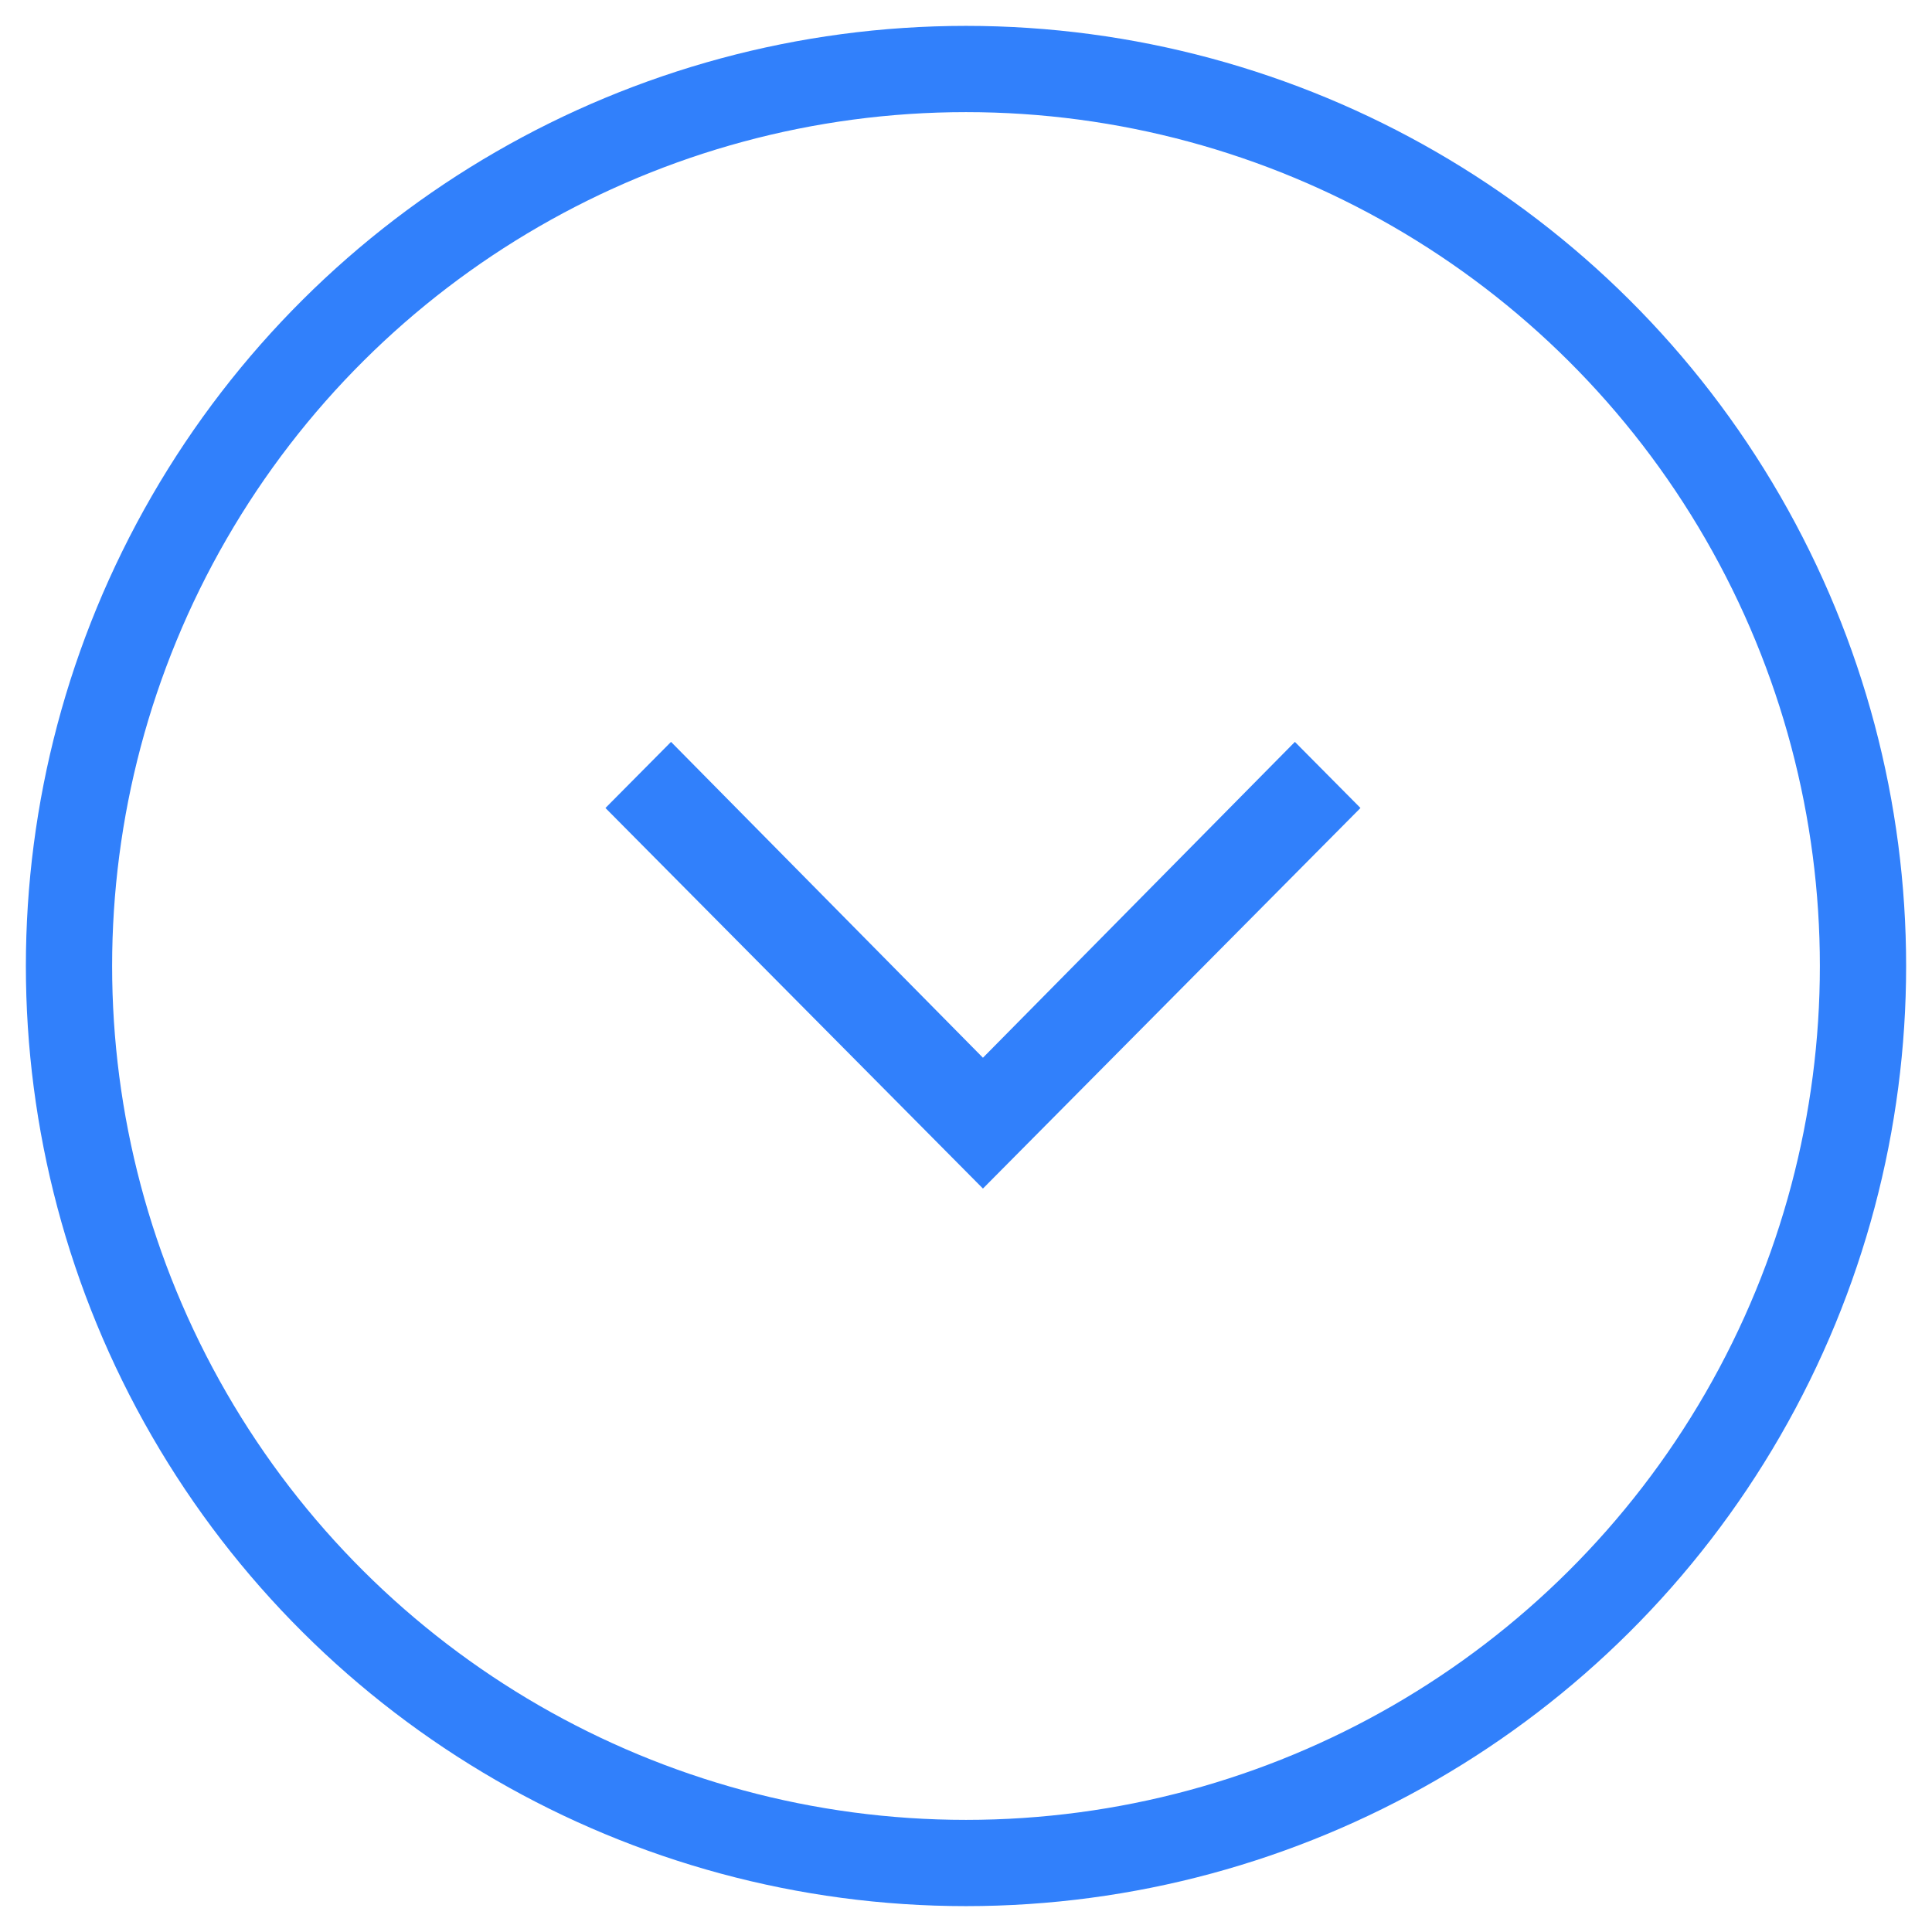 <?xml version="1.0" encoding="UTF-8"?>
<svg width="56px" height="56px" viewBox="0 0 56 56" version="1.1" xmlns="http://www.w3.org/2000/svg" xmlns:xlink="http://www.w3.org/1999/xlink">
    <!-- Generator: Sketch 55.2 (78181) - https://sketchapp.com -->
    <title>DownArrow</title>
    <desc>Created with Sketch.</desc>
    <defs>
        <path d="M0.004,20.033 L9.159,10.991 L0.004,1.95 L1.92,0.049 L12.951,10.991 L1.92,21.934 L0.004,20.033 Z" id="path-1"></path>
    </defs>
    <g id="v6.0" stroke="none" stroke-width="1" fill="none" fill-rule="evenodd">
        <g id="Home" transform="translate(-692, -672)">
            <g id="DownArrow" transform="translate(720, 700) scale(1, -1) rotate(270) translate(-720, -700) translate(694, 674)">
                <circle id="Oval" stroke="#3180FB" stroke-width="2.5" cx="26" cy="26" r="26"></circle>
                <g id="ic_arrow_forward_24px" transform="translate(19.5, 15.5)">
                    <mask id="mask-2" fill="white">
                        <use xlink:href="#path-1"></use>
                    </mask>
                    <use id="Combined-Shape" fill="#3180FB" fill-rule="nonzero" xlink:href="#path-1"></use>
                </g>
            </g>
        </g>
    </g>
</svg>